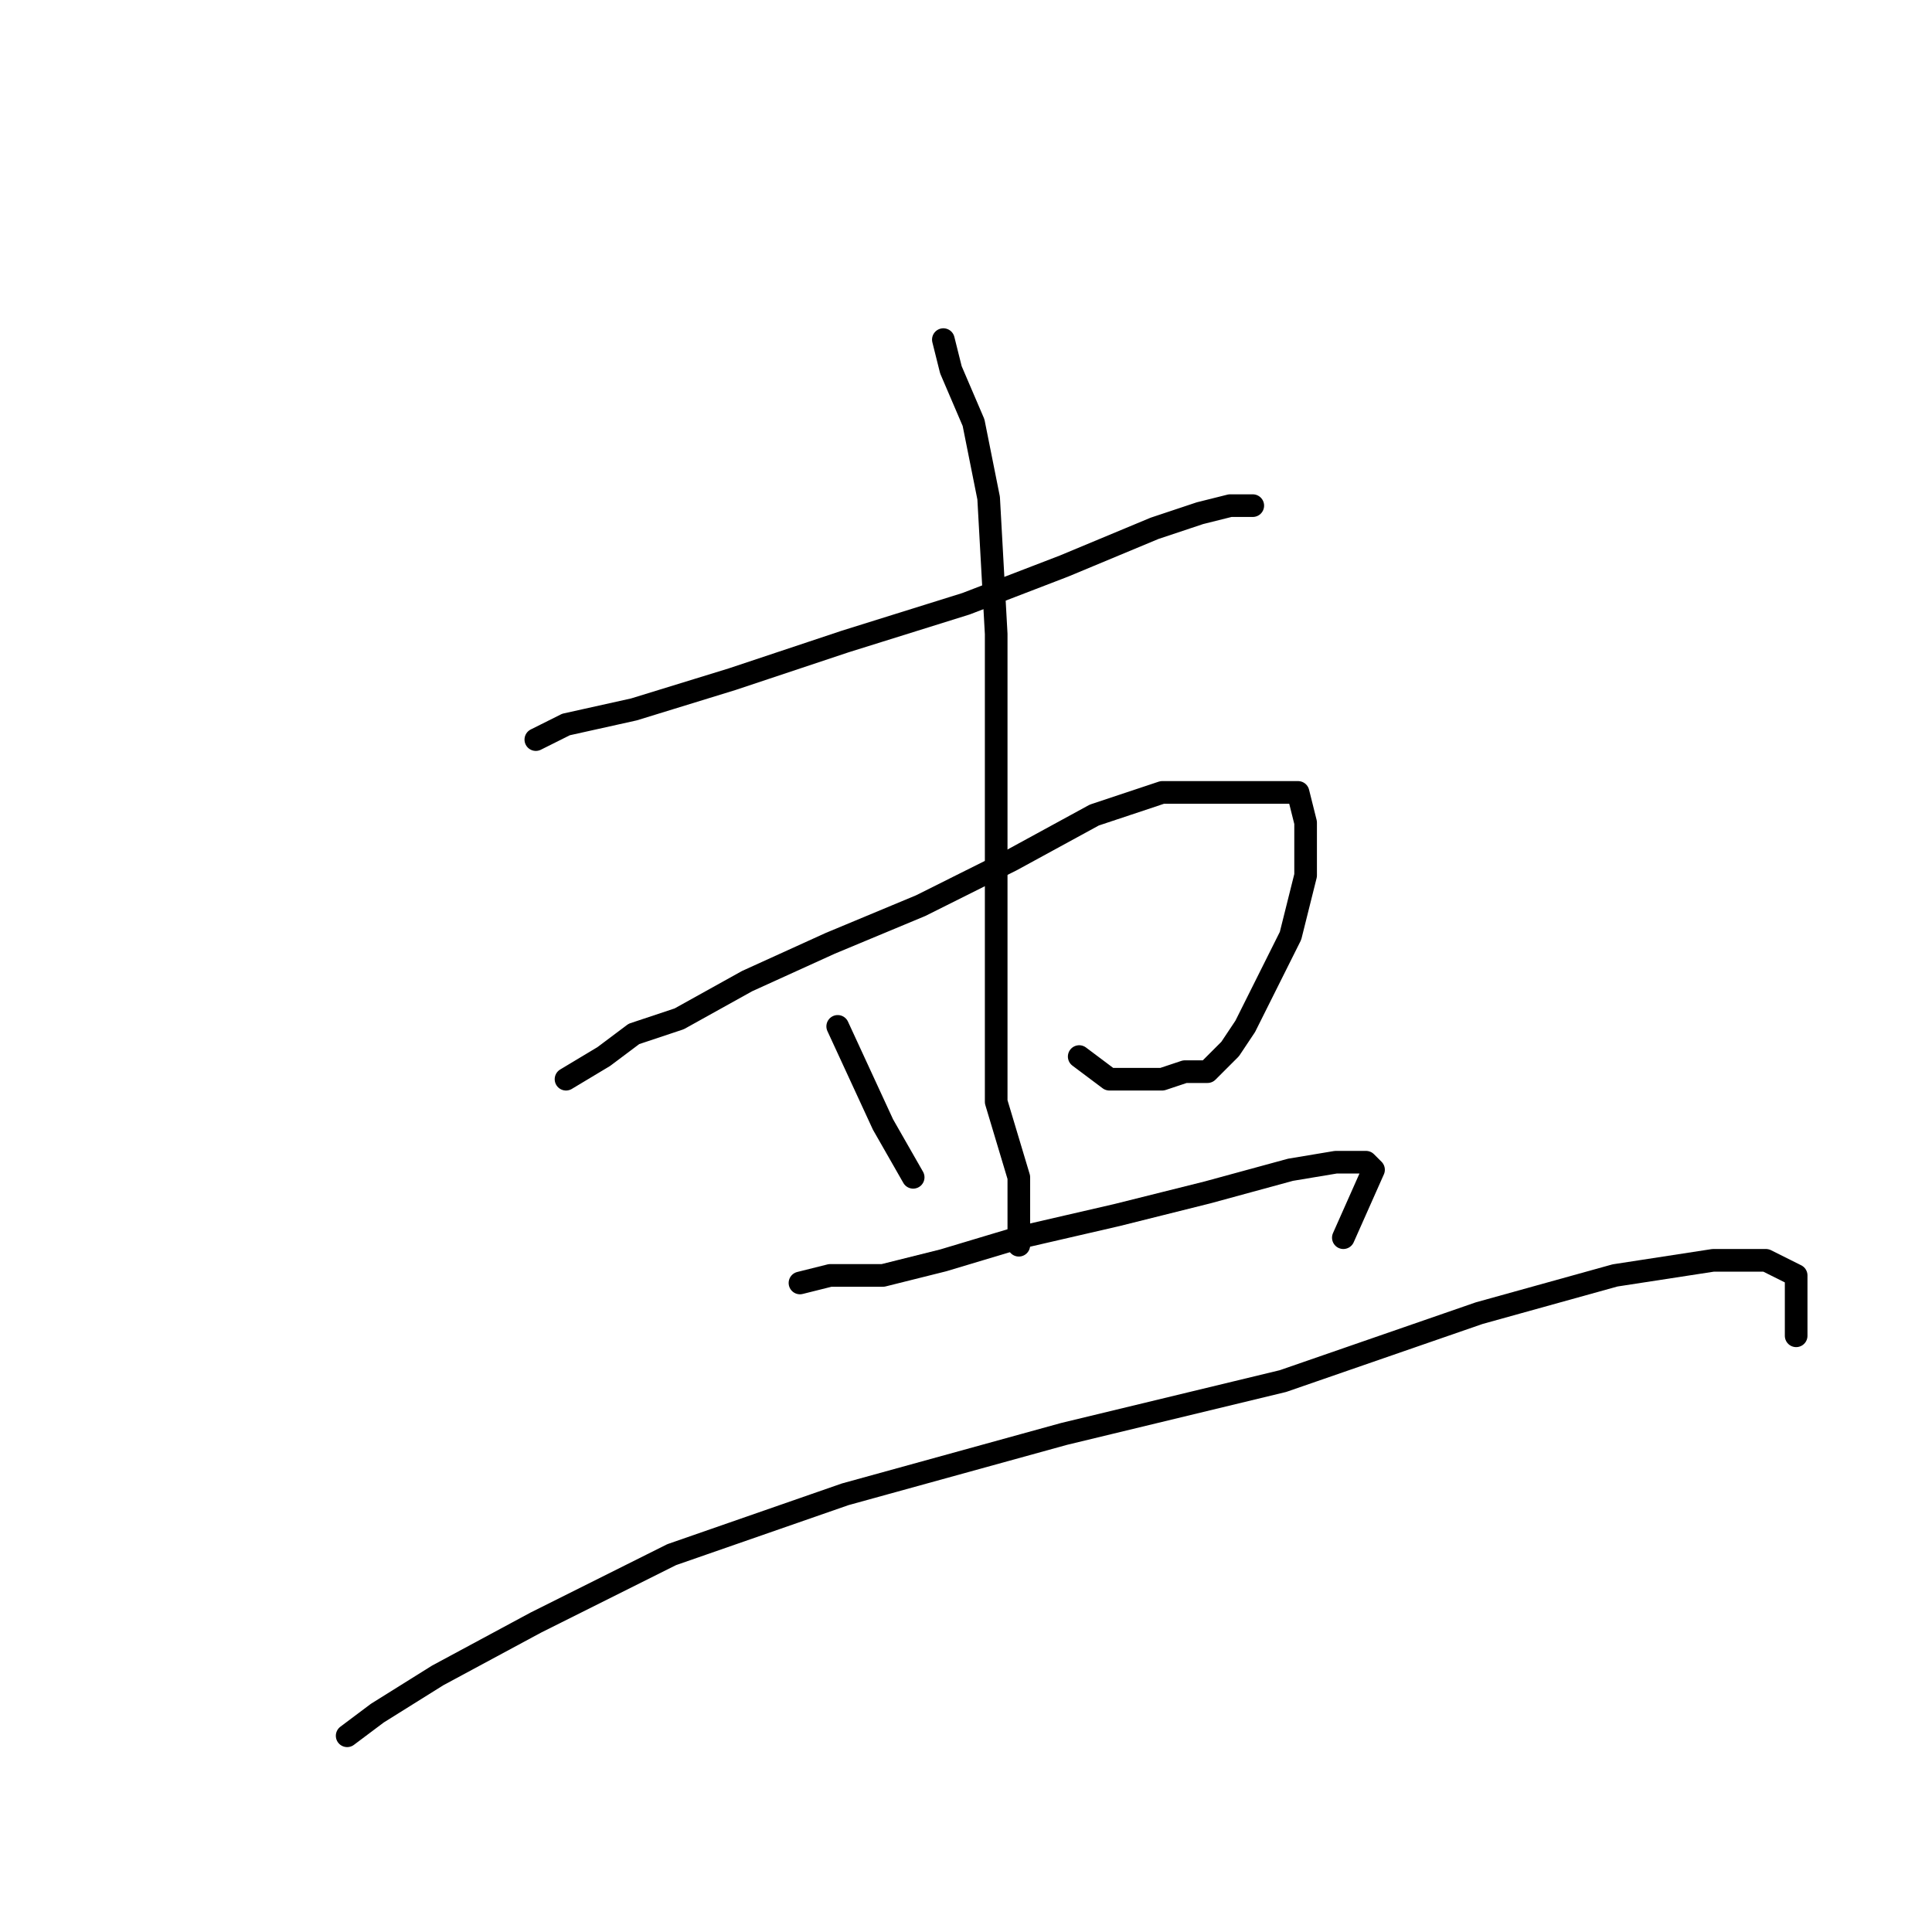<?xml version="1.0" standalone="no"?>
    <svg width="256" height="256" xmlns="http://www.w3.org/2000/svg" version="1.1">
    <polyline stroke="black" stroke-width="3" stroke-linecap="round" fill="transparent" stroke-linejoin="round" points="71 98 75 96 84 94 97 90 112 85 128 80 141 75 153 70 159 68 163 67 165 67 166 67 166 67 " />
        <polyline stroke="black" stroke-width="3" stroke-linecap="round" fill="transparent" stroke-linejoin="round" points="75 143 80 140 84 137 90 135 99 130 110 125 122 120 134 114 145 108 154 105 164 105 167 105 170 105 172 105 173 109 173 116 171 124 167 132 165 136 163 139 160 142 157 142 154 143 151 143 147 143 143 140 143 140 " />
        <polyline stroke="black" stroke-width="3" stroke-linecap="round" fill="transparent" stroke-linejoin="round" points="125 45 126 49 129 56 131 66 132 84 132 108 132 131 132 146 135 156 135 162 135 165 135 165 " />
        <polyline stroke="black" stroke-width="3" stroke-linecap="round" fill="transparent" stroke-linejoin="round" points="111 136 117 149 121 156 121 156 " />
        <polyline stroke="black" stroke-width="3" stroke-linecap="round" fill="transparent" stroke-linejoin="round" points="106 170 110 169 117 169 125 167 135 164 148 161 160 158 171 155 177 154 181 154 182 155 178 164 178 164 " />
        <polyline stroke="black" stroke-width="3" stroke-linecap="round" fill="transparent" stroke-linejoin="round" points="46 230 50 227 58 222 71 215 89 206 112 198 141 190 170 183 196 174 214 169 227 167 234 167 238 169 238 177 238 177 " />
        </svg>